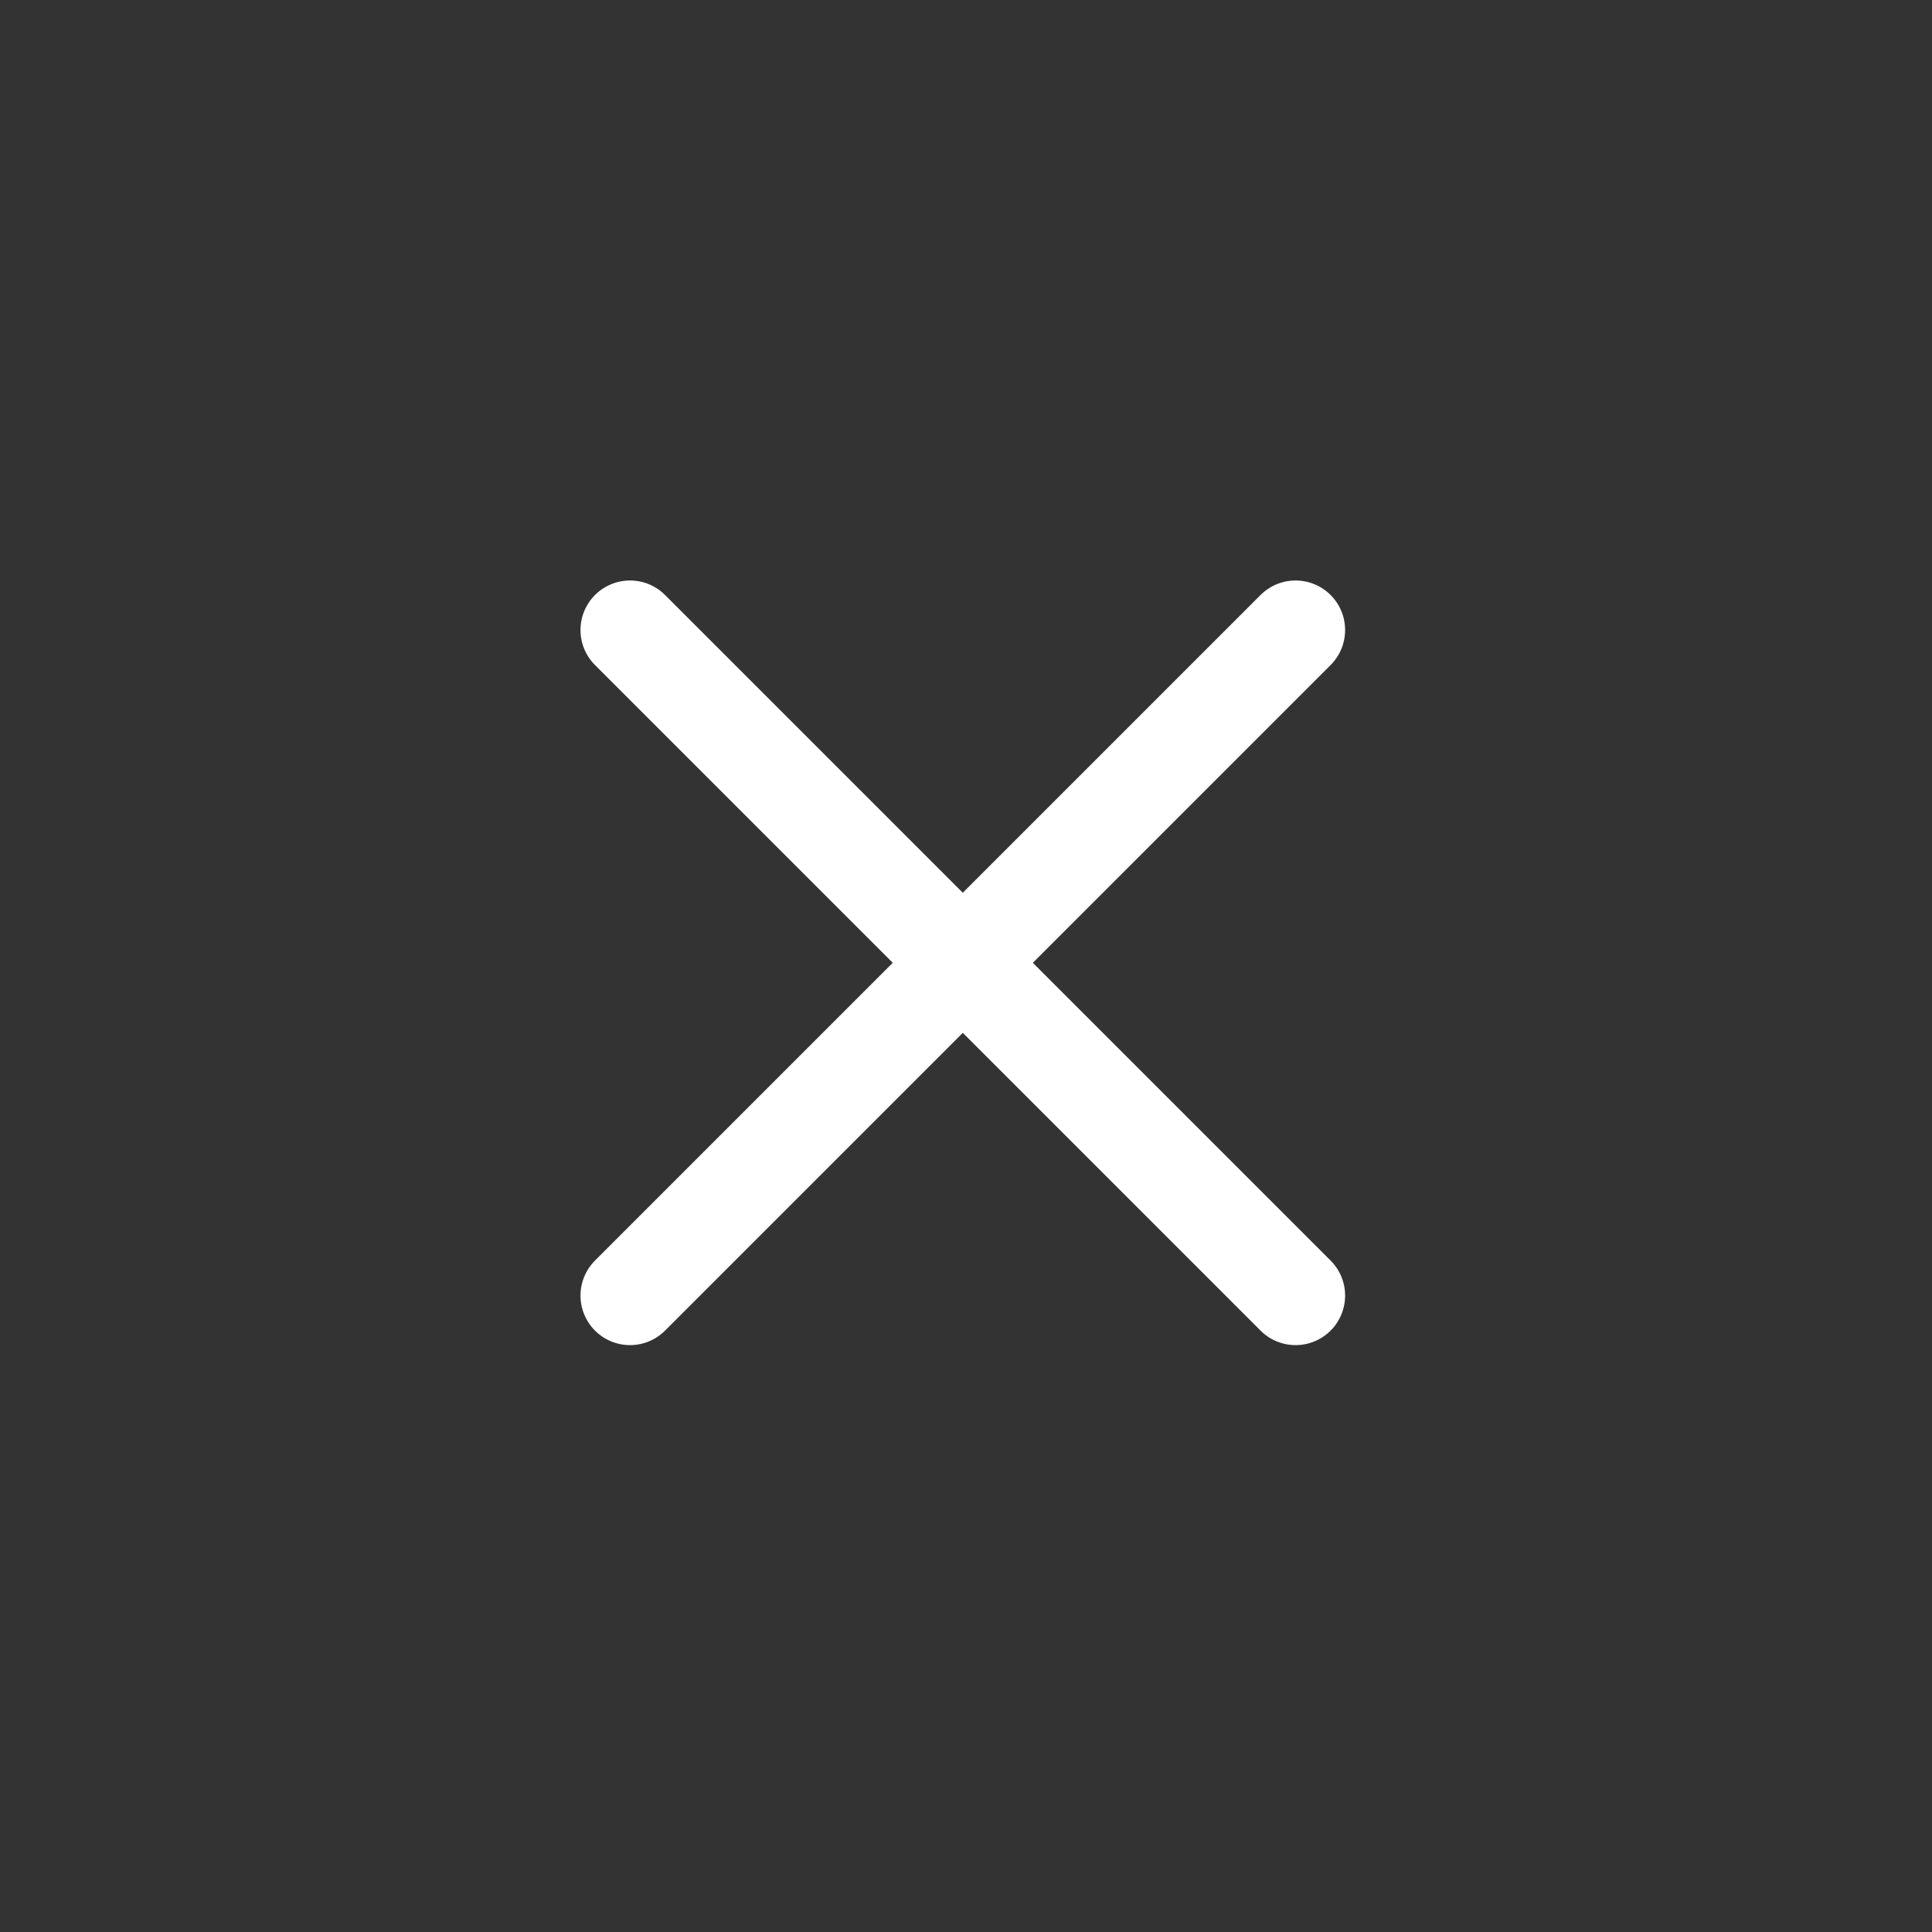 <svg xmlns="http://www.w3.org/2000/svg" xmlns:xlink="http://www.w3.org/1999/xlink" width="39" height="39" viewBox="0 0 39 39">
  <rect x="0" y="0" width="39" height="39" fill="#333333" stroke="none"/>
  <defs>
    <clipPath id="clip-x_product">
      <rect width="39" height="39"/>
    </clipPath>
  </defs>
  <g id="x_product" data-name="x product" clip-path="url(#clip-x_product)">
    <g id="Group_176" data-name="Group 176" transform="translate(609.516 -1033.093) rotate(45)">
      <line id="Line_4" data-name="Line 4" x2="19" transform="translate(317.5 1161.5)" fill="none" stroke="#fff" stroke-linecap="round" stroke-width="2"/>
      <line id="Line_5" data-name="Line 5" x2="19" transform="translate(327 1152) rotate(90)" fill="none" stroke="#fff" stroke-linecap="round" stroke-width="2"/>
    </g>
  </g>
</svg>

